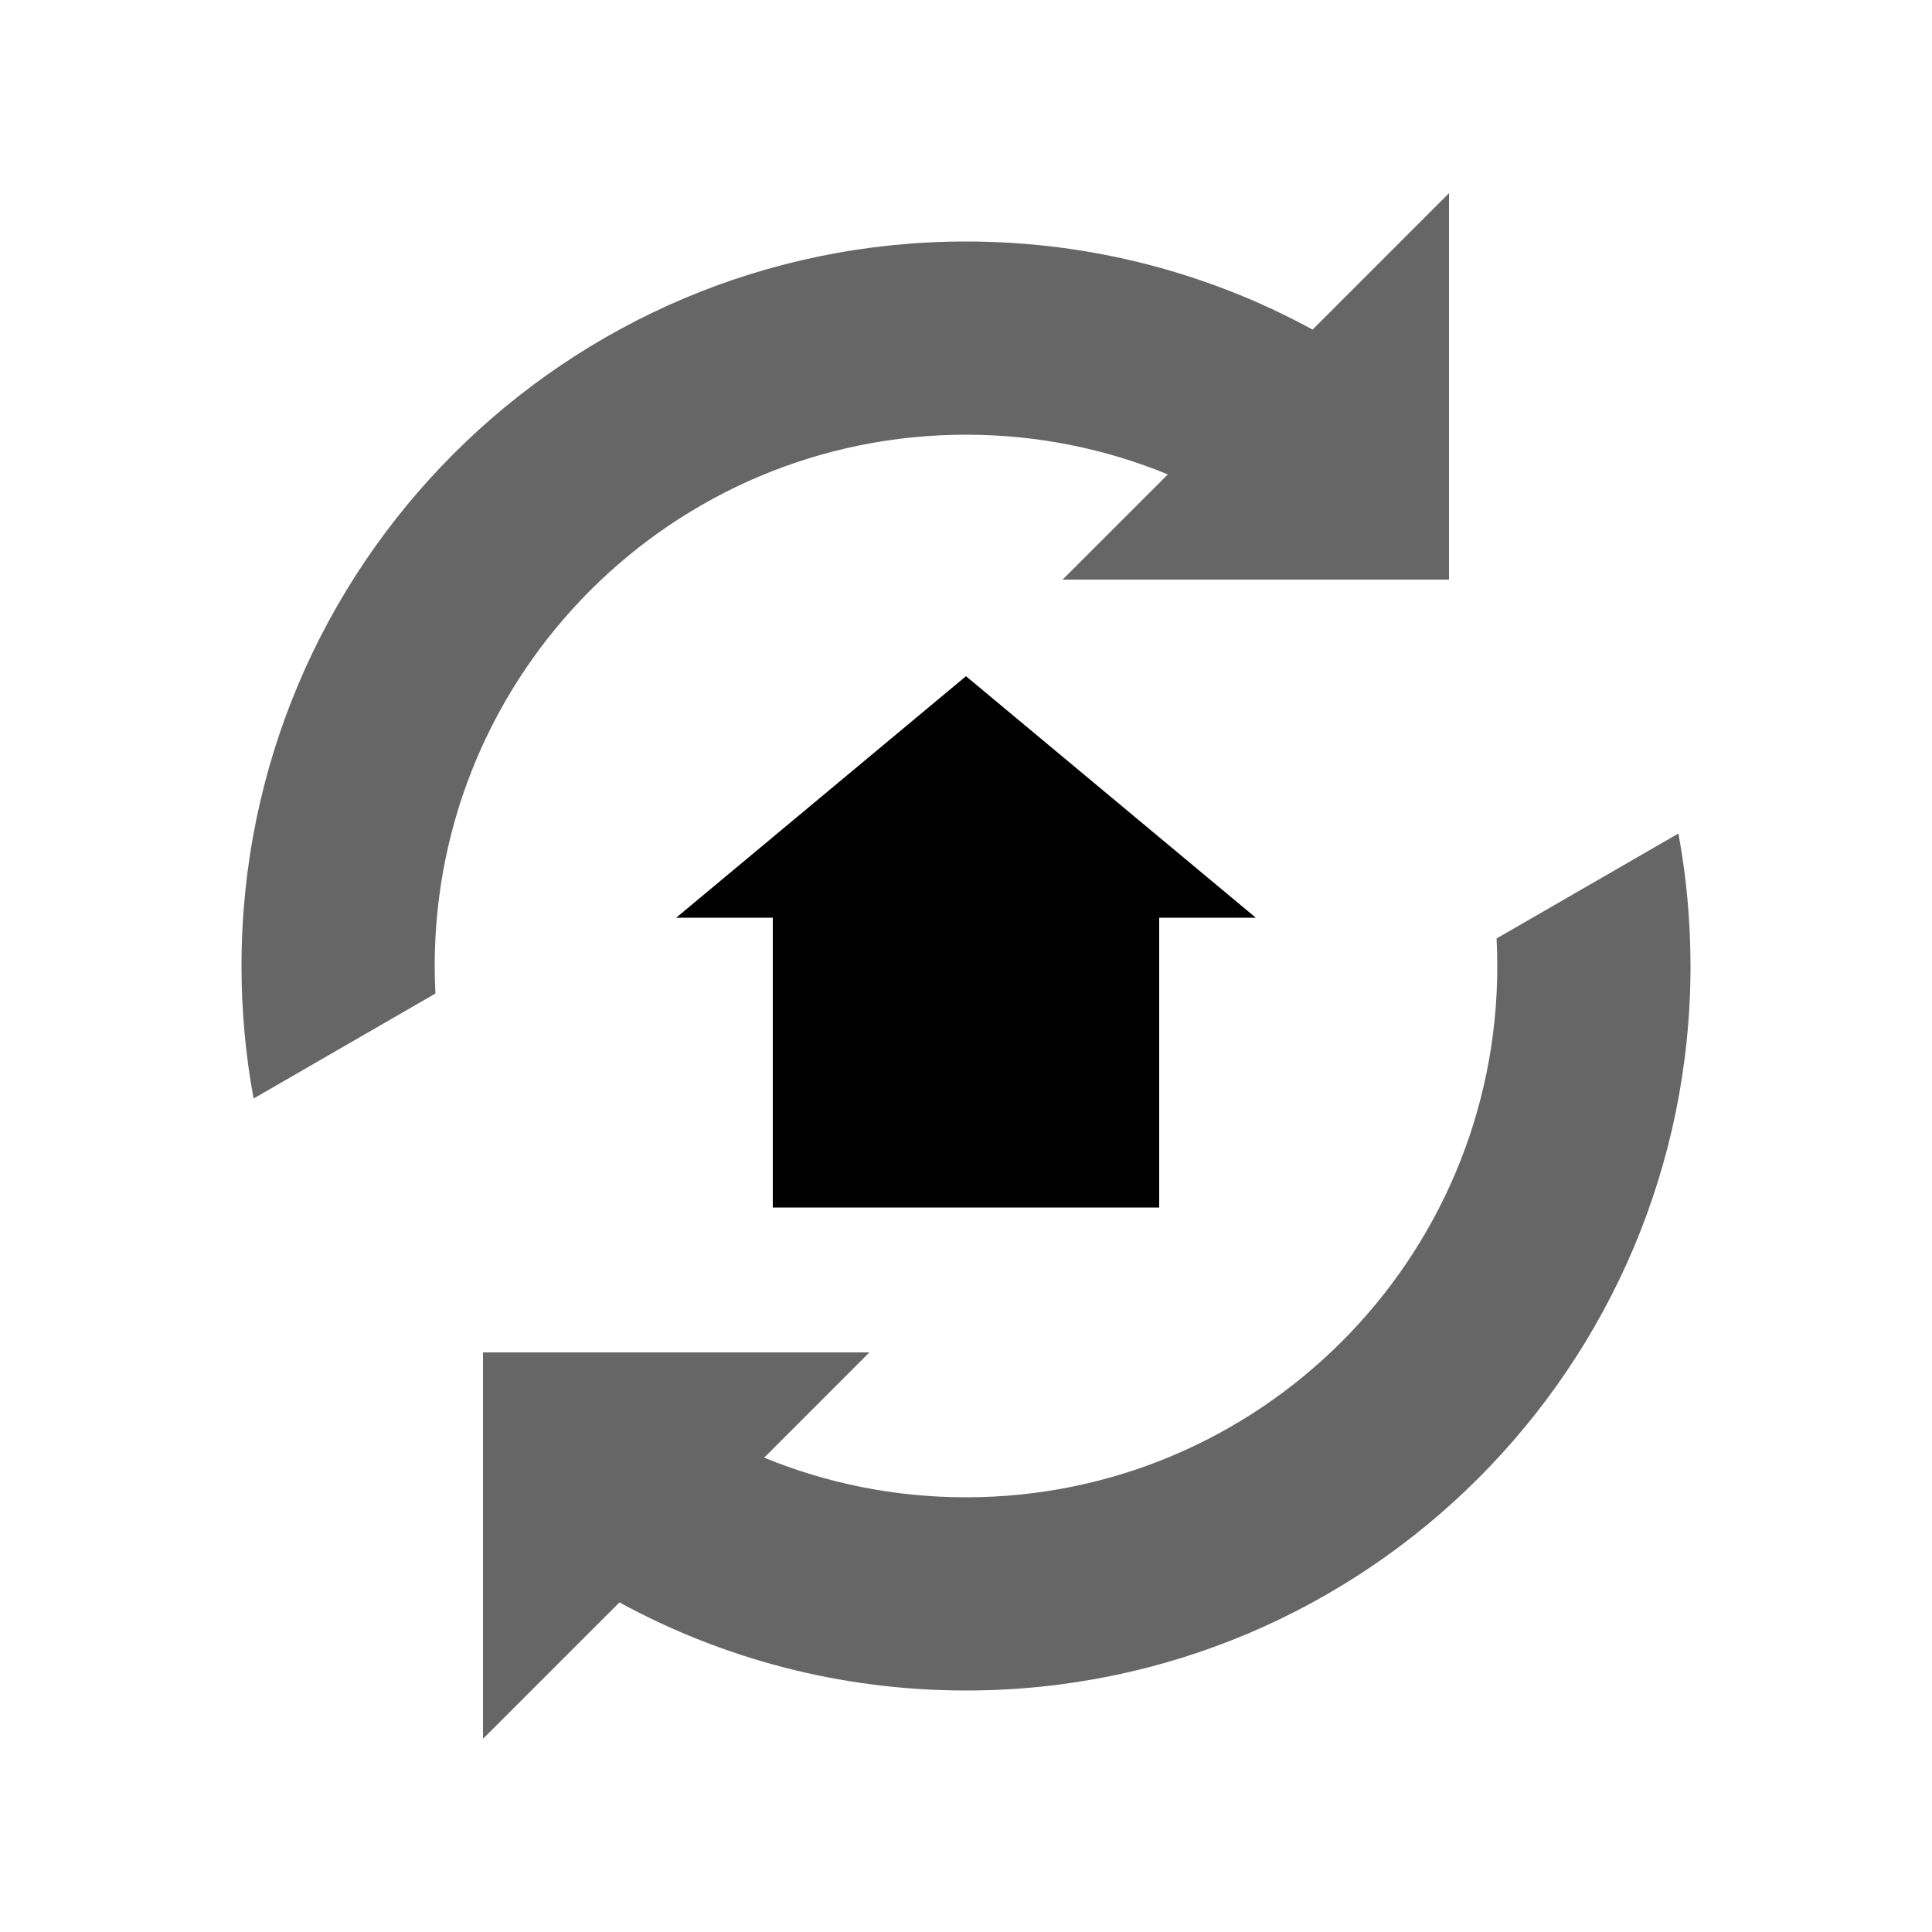 <?xml version="1.0" encoding="UTF-8"?>
<svg width="40px" height="40px" viewBox="0 0 40 40" version="1.1" xmlns="http://www.w3.org/2000/svg" xmlns:xlink="http://www.w3.org/1999/xlink">
    <title>Illustration/Umbau/Weiss</title>
    <g id="Illustration/Umbau/Weiss" stroke="none" stroke-width="1" fill-rule="evenodd">
        <g id="Group" fill-rule="nonzero">
            <g id="Original">
                <path d="M35,20 C35,28.284 28.284,35 20,35 C17.401,35 14.957,34.339 12.825,33.176 L10,36 L10,28 L18,28 L15.822,30.179 C17.11,30.708 18.521,31 20,31 C26.075,31 31,26.075 31,20 C31,19.809 30.995,19.619 30.985,19.43 L34.75,17.257 C34.914,18.147 35,19.063 35,20 Z M30,4 L30,12 L22,12 L24.179,9.822 C22.891,9.292 21.479,9 20,9 C13.925,9 9,13.925 9,20 C9,20.191 9.005,20.381 9.015,20.57 L5.25,22.744 C5.086,21.854 5,20.937 5,20 C5,11.716 11.716,5 20,5 C22.599,5 25.044,5.661 27.176,6.824 L30,4 Z" id="Gold-500" opacity="0.6"></path>
                <path d="M20,14 L26,19 L24,19 L24,25 L16,25 L16,19 L14,19 L20,14 Z" id="Gold-600"></path>
            </g>
        </g>
    </g>
</svg>